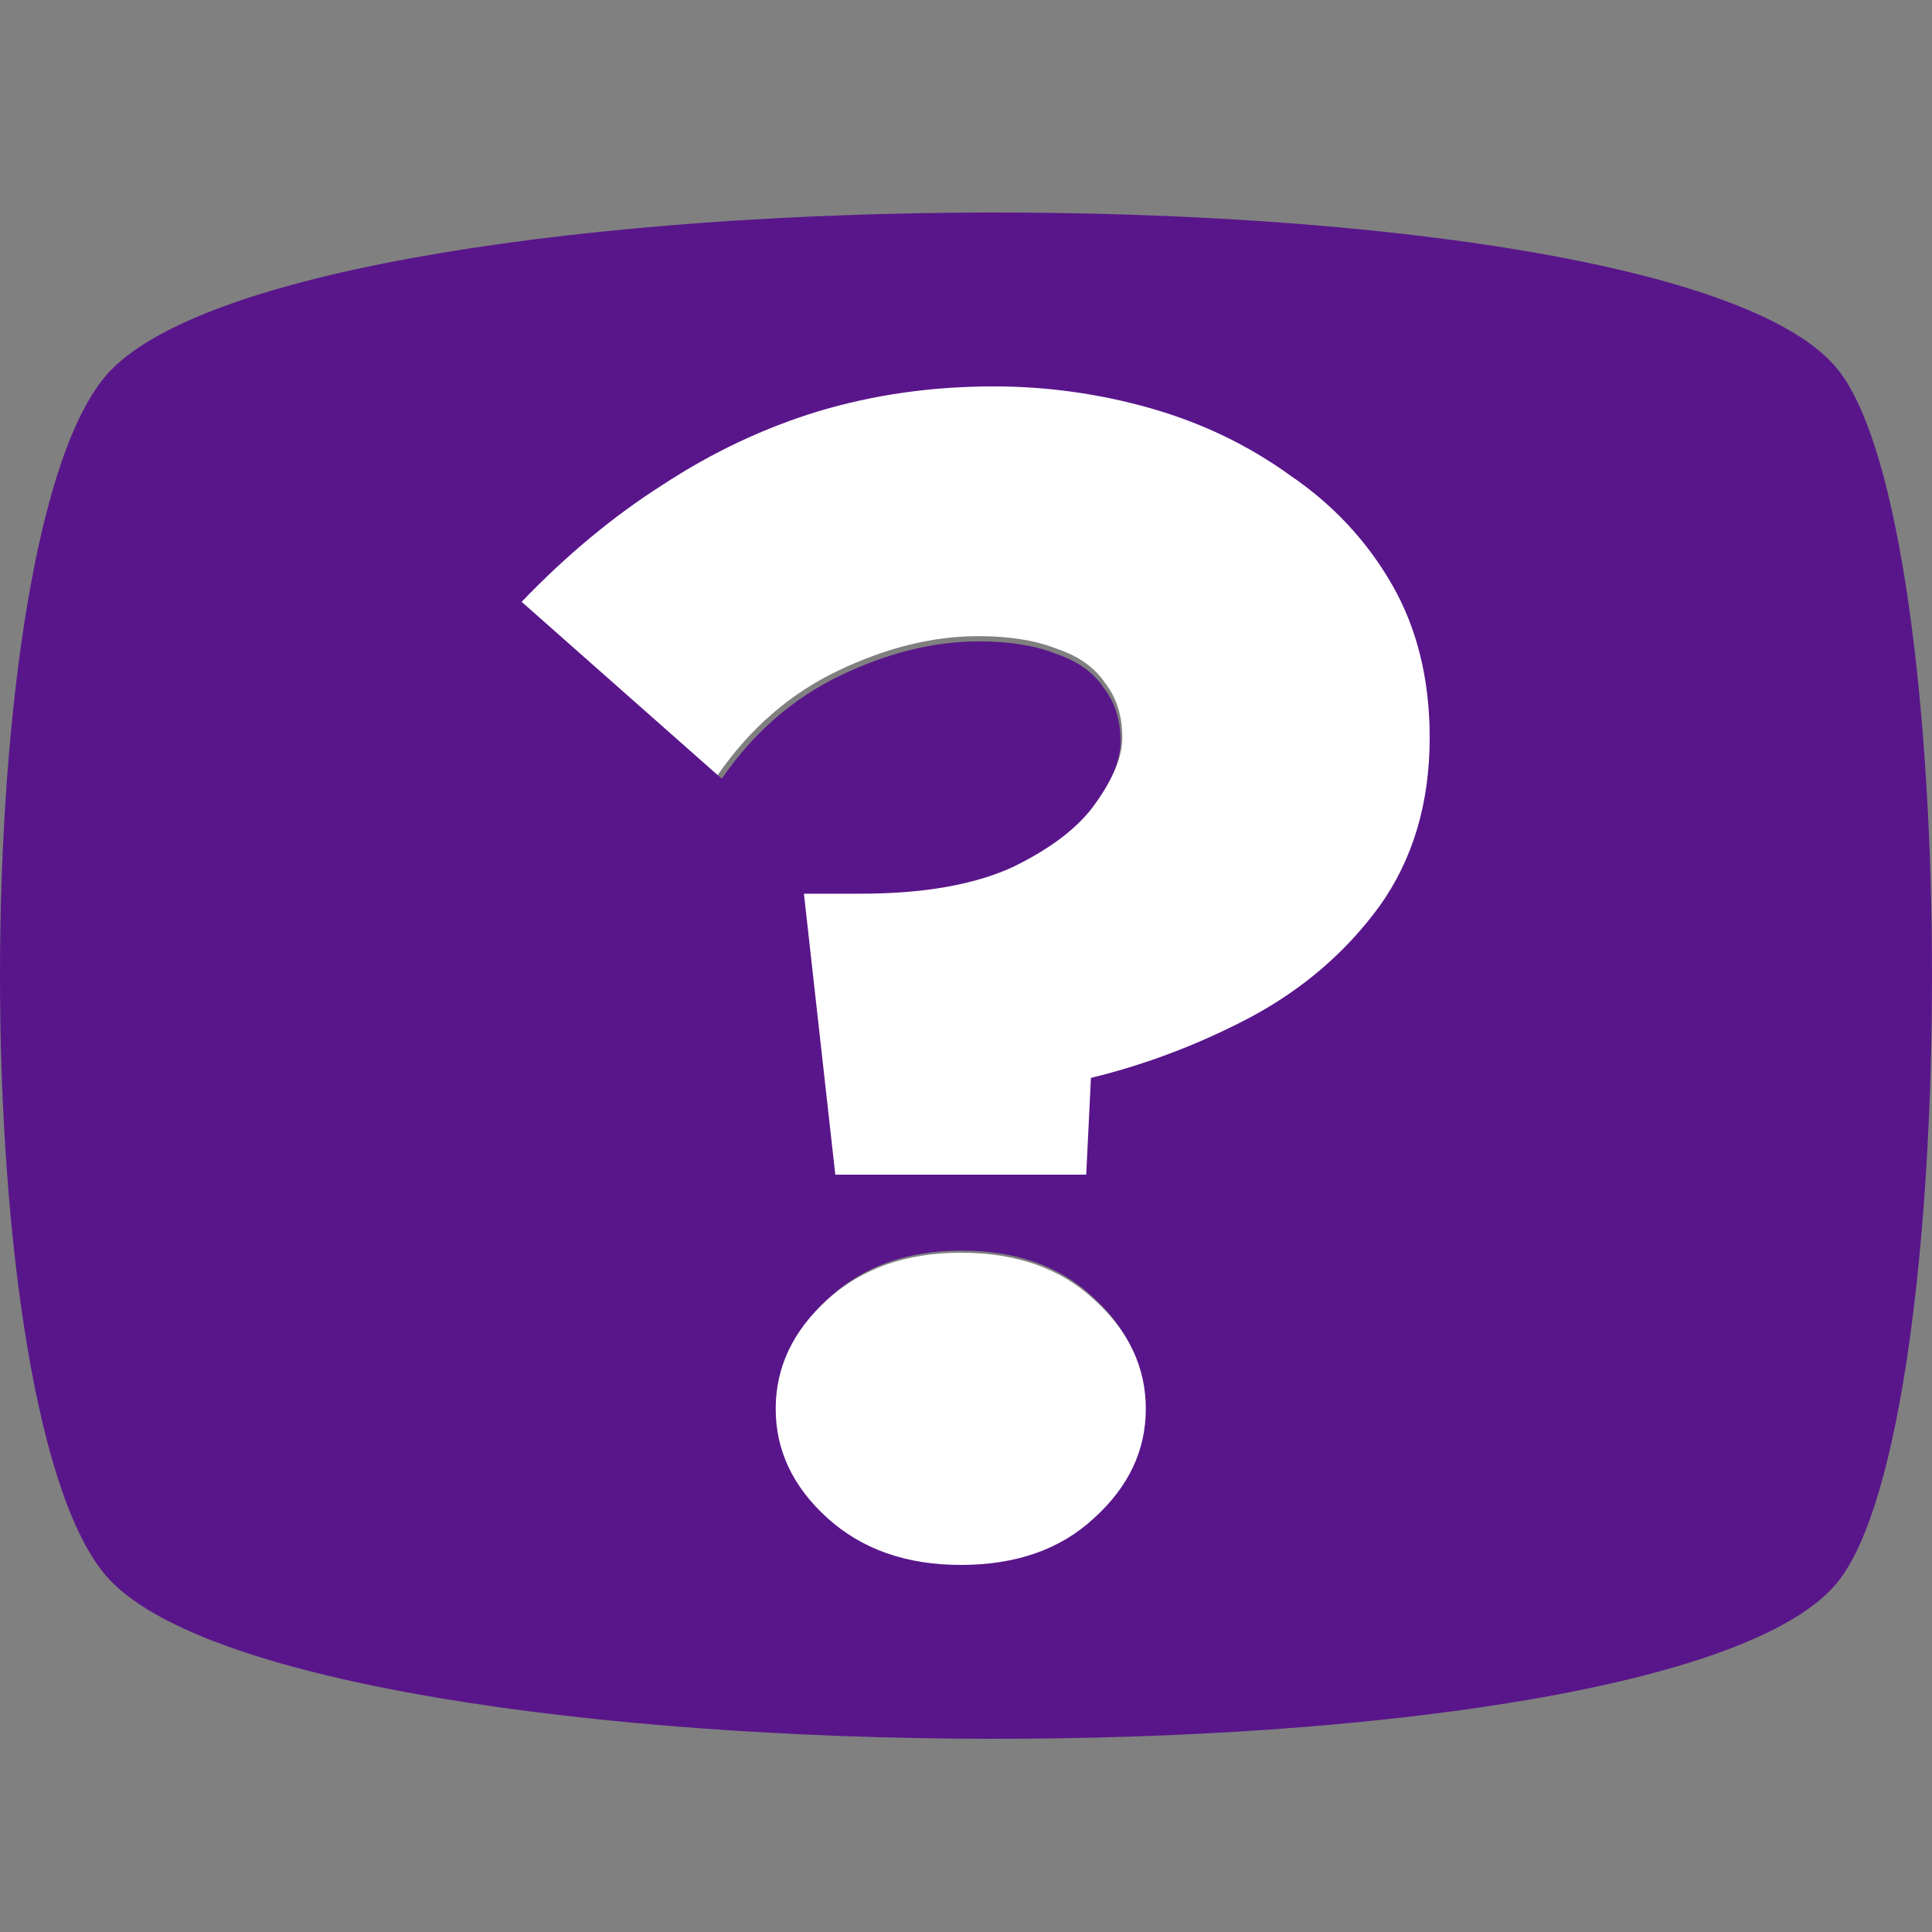 <svg width="100" height="100" viewBox="0 0 100 100" fill="none" xmlns="http://www.w3.org/2000/svg">
<rect x="0" y="0" width="100" height="100" fill="#808080" stroke="none"/>
<path fill-rule="evenodd" clip-rule="evenodd" d="M5.717 81.814C-1.907 73.903 -1.905 27.095 5.717 19.185C16.086 8.423 86.561 8.121 95.174 19.185C101.607 27.452 101.61 73.544 95.174 81.814C86.559 92.877 16.088 92.58 5.717 81.814ZM57.121 35.593C57.708 36.338 58.001 37.269 58.001 38.387C58.001 39.345 57.548 40.462 56.641 41.74C55.788 42.964 54.375 44.055 52.401 45.013C50.428 45.918 47.841 46.37 44.641 46.37H41.761L43.361 60.74H56.161L56.401 55.79C59.228 55.098 61.948 54.061 64.561 52.677C67.228 51.24 69.415 49.35 71.121 47.009C72.828 44.614 73.681 41.74 73.681 38.387C73.681 35.406 73.041 32.798 71.761 30.563C70.481 28.328 68.748 26.465 66.561 24.975C64.428 23.431 62.055 22.287 59.441 21.542C56.828 20.797 54.161 20.424 51.441 20.424C48.295 20.424 45.308 20.85 42.481 21.702C39.708 22.553 37.068 23.804 34.562 25.454C32.055 27.051 29.655 29.046 27.362 31.441L37.361 40.303C39.015 37.908 41.068 36.125 43.521 34.954C45.975 33.783 48.348 33.198 50.641 33.198C52.241 33.198 53.575 33.411 54.641 33.836C55.761 34.209 56.588 34.794 57.121 35.593ZM42.962 67.126C41.202 68.723 40.322 70.586 40.322 72.715C40.322 74.844 41.202 76.706 42.962 78.303C44.721 79.9 46.988 80.698 49.761 80.698C52.588 80.698 54.855 79.9 56.561 78.303C58.321 76.706 59.201 74.844 59.201 72.715C59.201 70.586 58.321 68.723 56.561 67.126C54.855 65.53 52.588 64.731 49.761 64.731C46.988 64.731 44.721 65.53 42.962 67.126Z" fill="#59168B"/>
<path d="M58.09 38.179C58.09 37.048 57.792 36.105 57.197 35.351C56.656 34.543 55.817 33.951 54.681 33.574C53.598 33.143 52.245 32.927 50.622 32.927C48.295 32.927 45.887 33.52 43.397 34.705C40.908 35.89 38.824 37.694 37.147 40.118L27 31.15C29.327 28.726 31.762 26.706 34.306 25.09C36.849 23.42 39.528 22.154 42.342 21.293C45.21 20.431 48.241 20 51.434 20C54.193 20 56.899 20.377 59.551 21.131C62.203 21.885 64.611 23.043 66.775 24.605C68.994 26.113 70.753 27.999 72.052 30.261C73.351 32.523 74 35.163 74 38.179C74 41.572 73.134 44.481 71.402 46.905C69.671 49.275 67.452 51.187 64.746 52.641C62.094 54.041 59.334 55.092 56.466 55.792L56.223 60.801H43.235L41.611 46.258H44.534C47.781 46.258 50.405 45.8 52.408 44.885C54.41 43.915 55.844 42.811 56.71 41.572C57.63 40.279 58.09 39.148 58.09 38.179ZM40.15 72.921C40.15 70.766 41.043 68.881 42.829 67.265C44.615 65.649 46.915 64.841 49.729 64.841C52.597 64.841 54.897 65.649 56.629 67.265C58.414 68.881 59.307 70.766 59.307 72.921C59.307 75.075 58.414 76.96 56.629 78.576C54.897 80.192 52.597 81 49.729 81C46.915 81 44.615 80.192 42.829 78.576C41.043 76.96 40.15 75.075 40.15 72.921Z" fill="white"/>
</svg>
